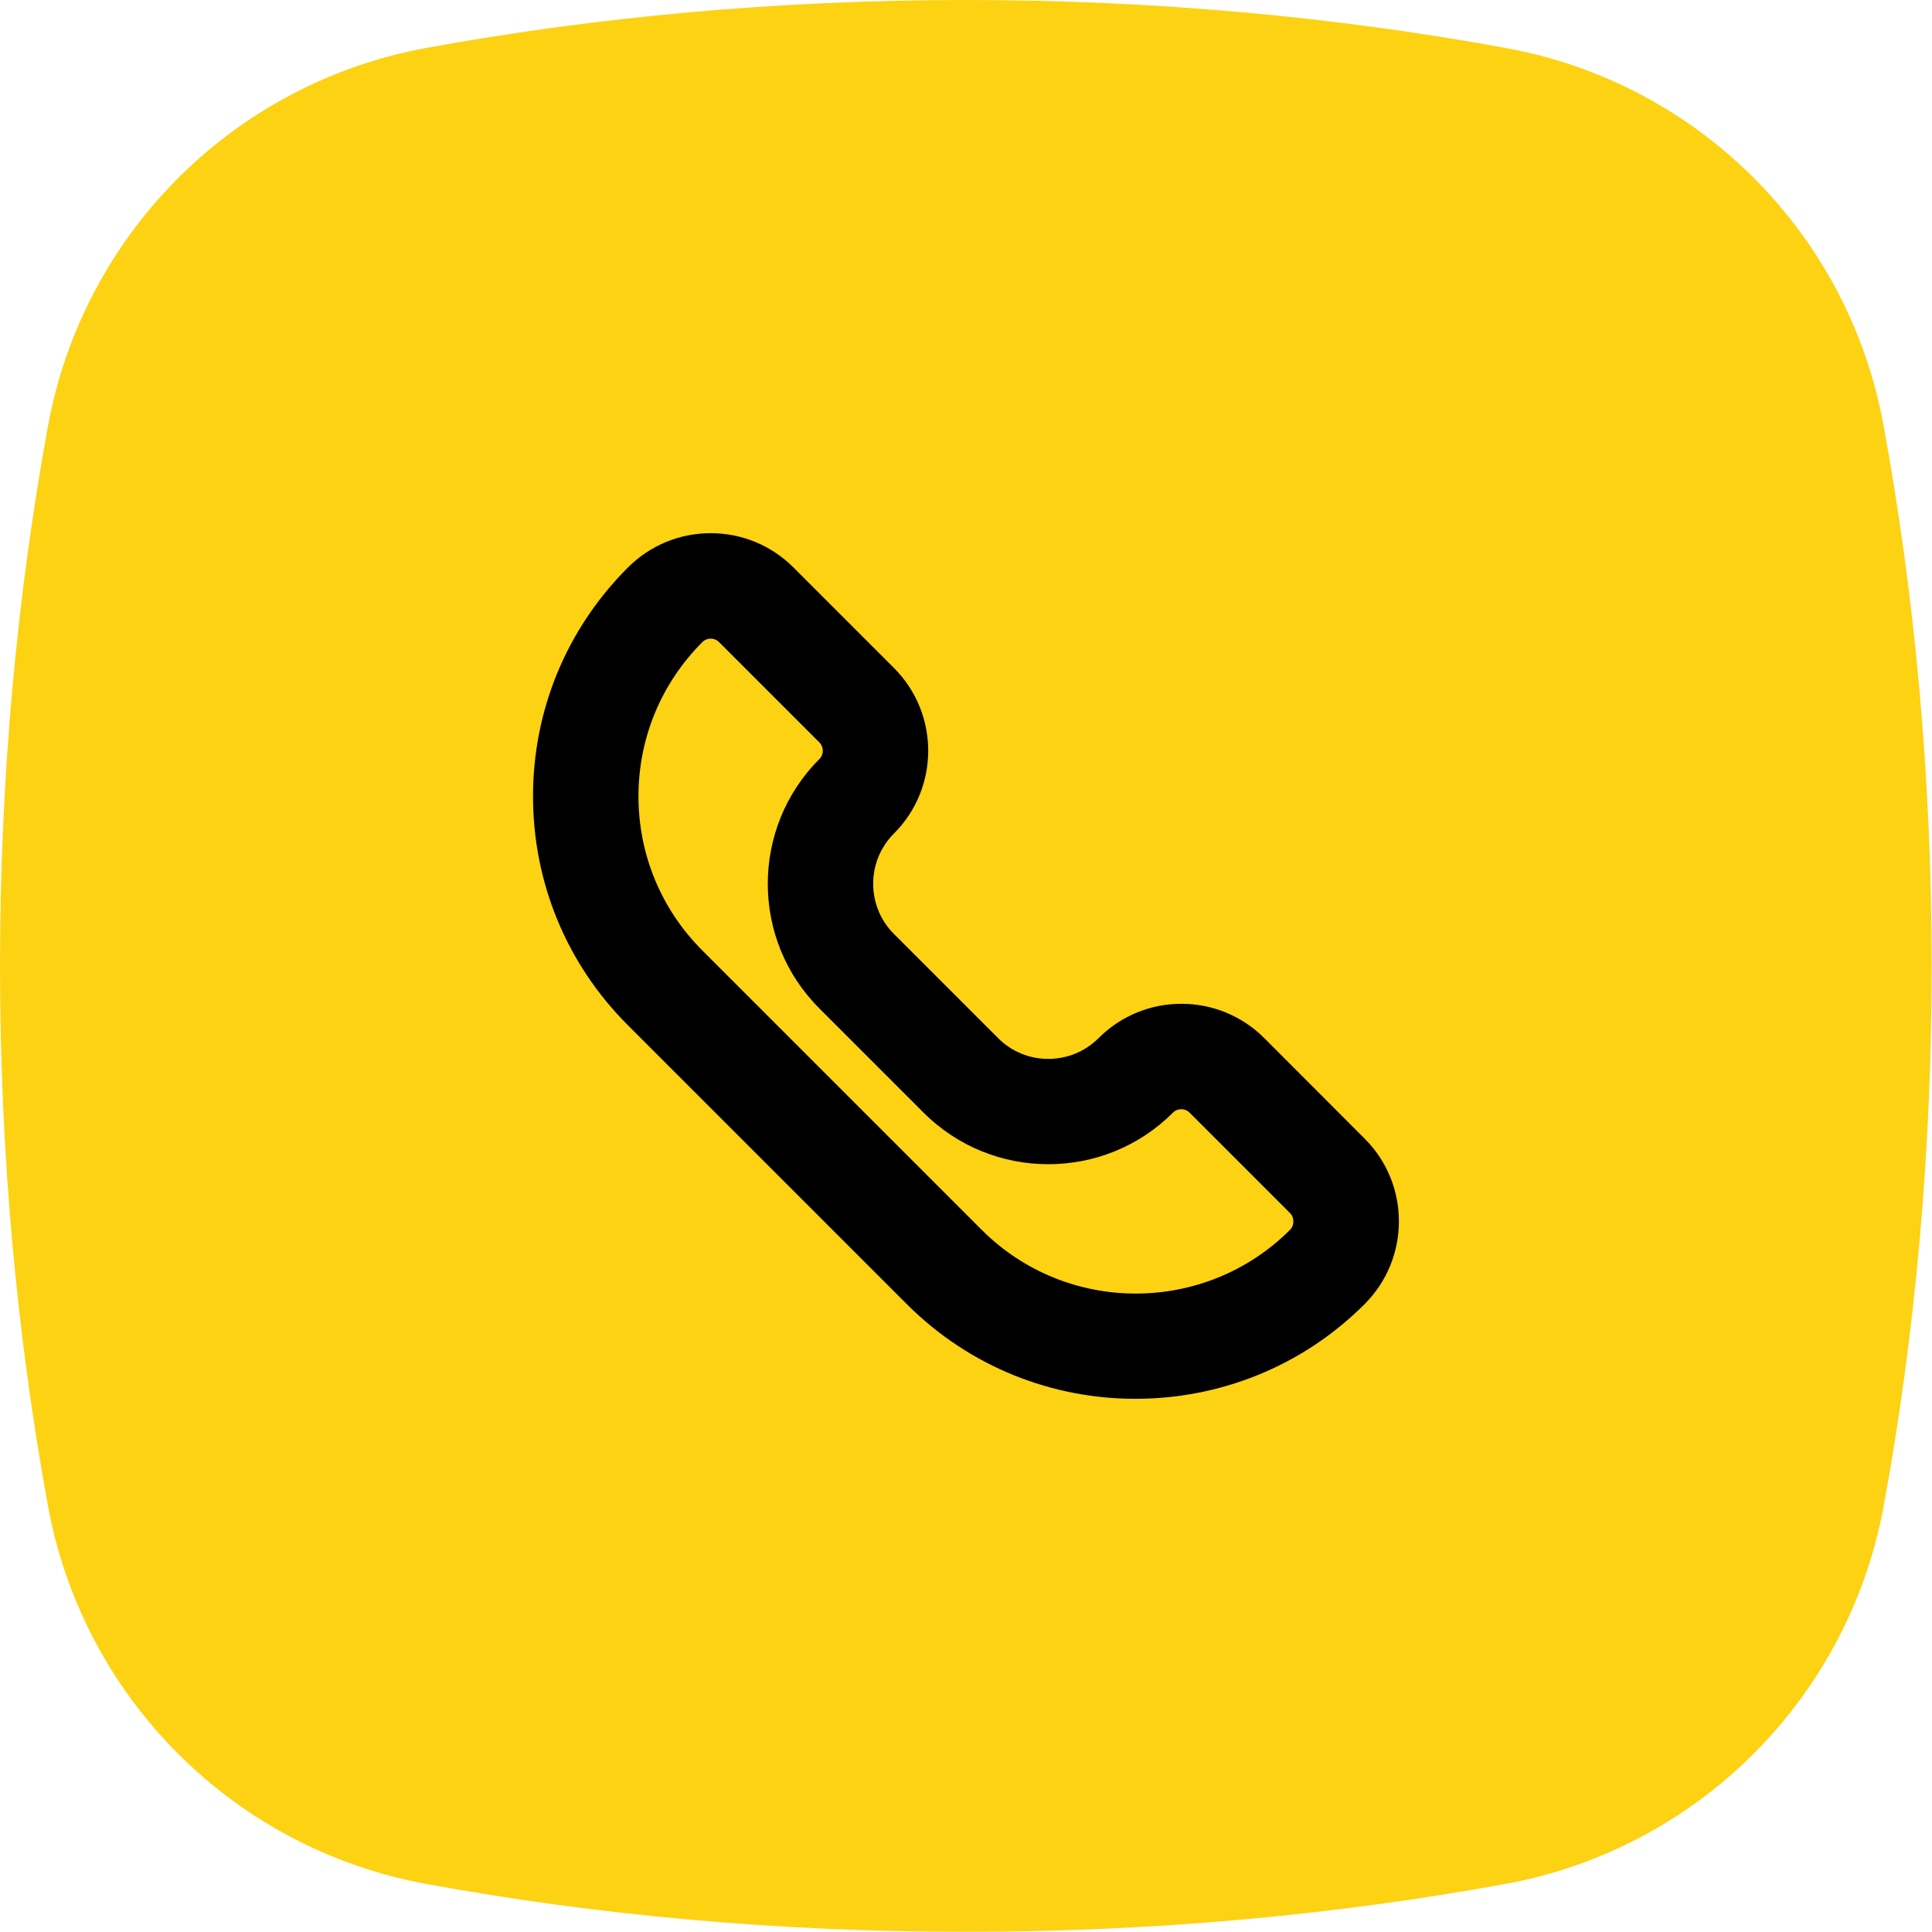 <?xml version="1.0" encoding="utf-8"?>
<!-- Generator: Adobe Illustrator 27.9.0, SVG Export Plug-In . SVG Version: 6.00 Build 0)  -->
<svg version="1.1" id="Vrstva_1" xmlns="http://www.w3.org/2000/svg" xmlns:xlink="http://www.w3.org/1999/xlink" x="0px" y="0px"
	 viewBox="0 0 118.74 118.74" style="enable-background:new 0 0 118.74 118.74;" xml:space="preserve">
<style type="text/css">
	.st0{fill:url(#SVGID_1_);}
	.st1{fill:#0E101F;}
	.st2{fill:#FCD213;}
	.st3{fill:#010202;}
	.st4{fill:none;stroke:#000000;stroke-width:7;stroke-miterlimit:10;}
	.st5{fill:#FDD213;}
	.st6{fill:#6BB42D;}
	.st7{fill:#E83C3D;}
</style>
<g>
</g>
<path class="st2" d="M26.18,2.95C14.36,5.12,5.12,14.36,2.95,26.18C1.04,36.62,0,47.78,0,59.37s1.04,22.75,2.95,33.19
	c2.17,11.81,11.41,21.05,23.22,23.22c10.44,1.92,21.6,2.95,33.19,2.95s22.75-1.04,33.19-2.95c11.81-2.17,21.05-11.41,23.22-23.22
	c1.92-10.44,2.95-21.6,2.95-33.19c0-11.61-1.04-22.78-2.96-33.23C113.61,14.35,104.39,5.13,92.6,2.96C82.15,1.04,70.98,0,59.37,0
	C47.78,0,36.62,1.04,26.18,2.95z"/>
<path d="M83.87,69.98L77.7,63.8c-2.81-2.81-7.37-2.81-10.18,0c-0.82,0.82-1.92,1.28-3.09,1.28c-1.17,0-2.26-0.45-3.09-1.28l-6.4-6.4
	c-1.7-1.7-1.7-4.47,0-6.17c2.81-2.81,2.81-7.37,0-10.18l-6.17-6.17c-1.36-1.36-3.17-2.11-5.09-2.11s-3.73,0.75-5.09,2.11
	c-3.76,3.76-5.83,8.75-5.83,14.06c0,5.31,2.07,10.31,5.82,14.06l17.16,17.16c3.88,3.88,8.97,5.82,14.06,5.81
	c5.09,0,10.19-1.94,14.06-5.81C86.68,77.35,86.68,72.78,83.87,69.98z M79.29,75.58c-5.23,5.23-13.74,5.23-18.96,0L43.17,58.42
	c-2.53-2.53-3.93-5.9-3.93-9.48c0-3.58,1.4-6.95,3.93-9.48c0.17-0.17,0.37-0.21,0.51-0.21c0.14,0,0.33,0.04,0.51,0.21l6.17,6.17
	c0.28,0.28,0.28,0.74,0,1.02c-4.23,4.23-4.23,11.11,0,15.33l6.4,6.4c4.23,4.23,11.11,4.23,15.33,0c0.28-0.28,0.74-0.28,1.02,0
	l6.17,6.17c0.17,0.17,0.21,0.37,0.21,0.51S79.46,75.4,79.29,75.58z"/>
</svg>
